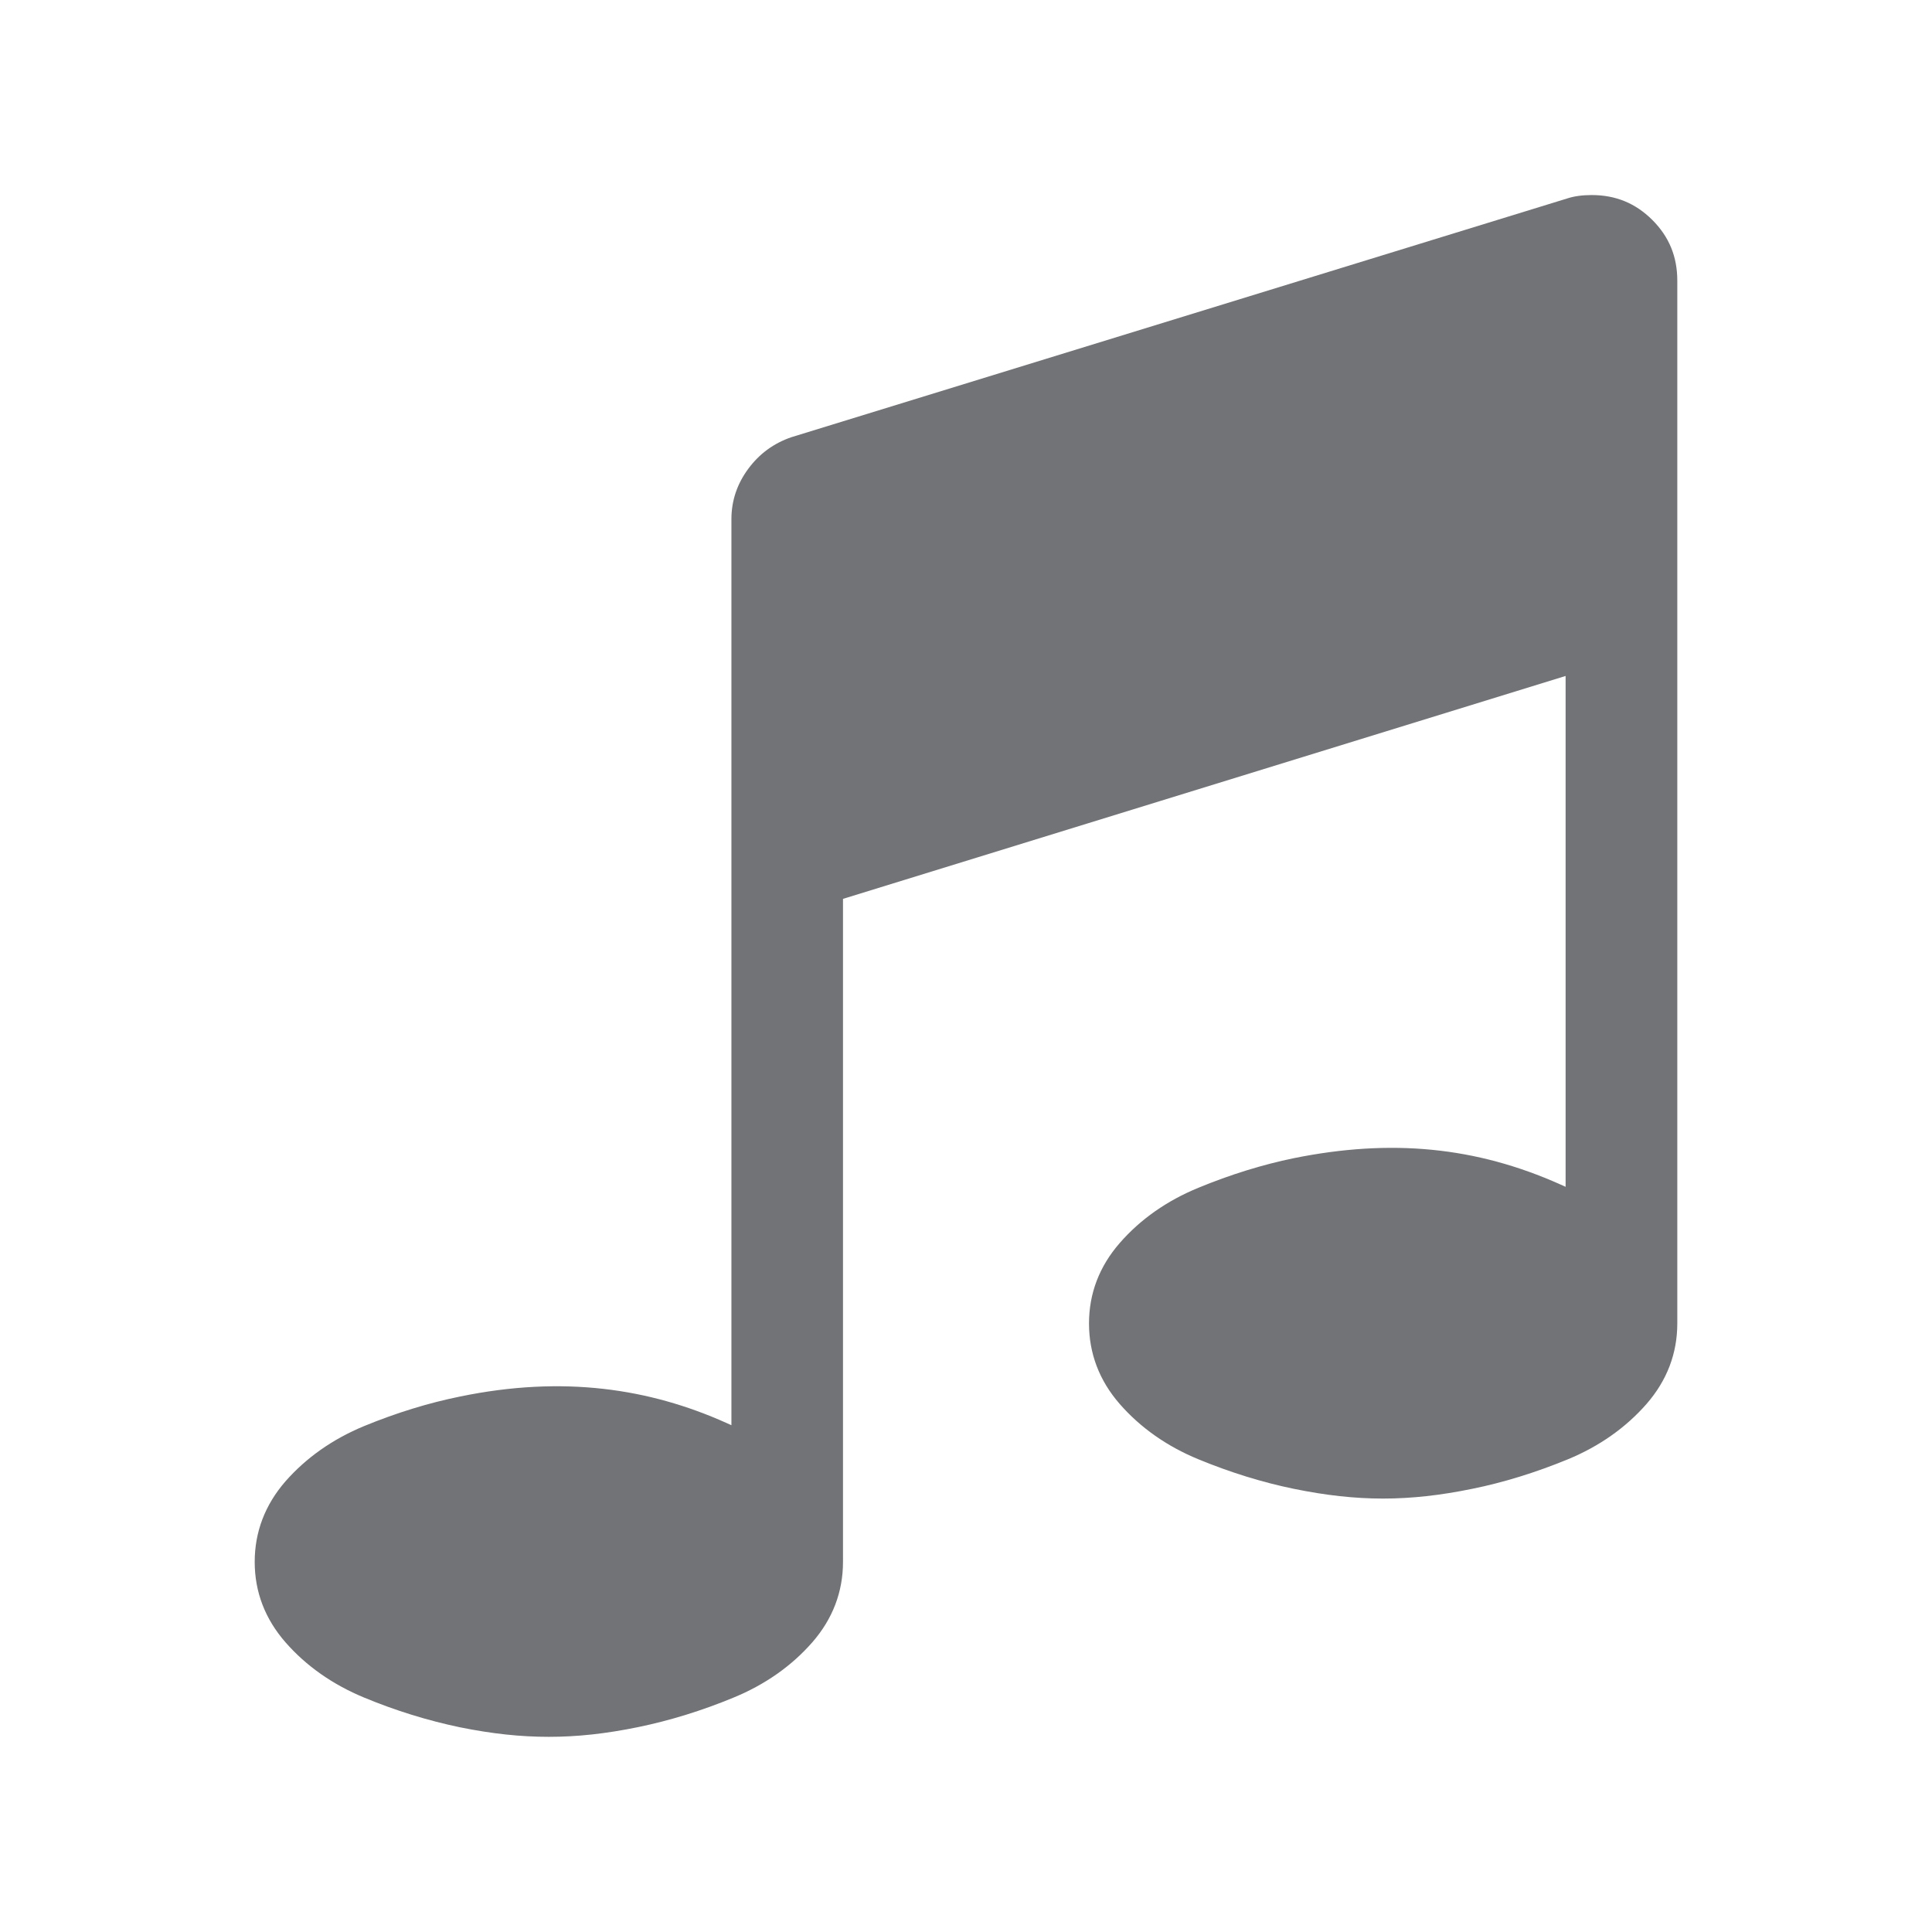 <?xml version="1.0" encoding="UTF-8"?>
<svg width="48px" height="48px" viewBox="0 0 48 48" version="1.1" xmlns="http://www.w3.org/2000/svg" xmlns:xlink="http://www.w3.org/1999/xlink">
    <!-- Generator: Sketch 50.2 (55047) - http://www.bohemiancoding.com/sketch -->
    <title>blocks/audio</title>
    <desc>Created with Sketch.</desc>
    <defs></defs>
    <g id="blocks/audio" stroke="none" stroke-width="1" fill="none" fill-rule="evenodd">
        <g id="Page-1" transform="translate(6, 4)" fill="#727376">
            <path d="M35.052,1.465 C34.635,1.049 34.141,0.846 33.544,0.846 C33.312,0.846 33.106,0.875 32.942,0.929 L13.662,6.862 C13.228,7.01 12.868,7.272 12.593,7.644 C12.315,8.017 12.172,8.439 12.172,8.895 L12.172,31.409 L12.041,31.35 C10.146,30.501 8.001,30.165 5.427,30.697 C4.648,30.855 3.847,31.101 3.045,31.431 C2.262,31.755 1.605,32.219 1.089,32.807 C0.585,33.389 0.328,34.06 0.328,34.805 C0.328,35.55 0.585,36.221 1.092,36.802 C1.606,37.39 2.263,37.851 3.047,38.176 C3.828,38.5 4.627,38.747 5.427,38.914 C6.229,39.076 6.931,39.151 7.635,39.151 C8.343,39.151 9.046,39.075 9.852,38.91 C10.645,38.747 11.442,38.5 12.225,38.176 C13.008,37.854 13.667,37.391 14.182,36.802 C14.688,36.221 14.944,35.55 14.944,34.805 L14.944,18.332 L32.897,12.794 L32.897,25.486 L32.766,25.427 C30.673,24.491 28.564,24.286 26.148,24.774 C25.363,24.935 24.564,25.184 23.776,25.509 C22.993,25.83 22.333,26.292 21.818,26.884 C21.312,27.465 21.056,28.136 21.056,28.881 C21.056,29.626 21.312,30.299 21.818,30.88 C22.334,31.471 22.993,31.934 23.773,32.255 C24.563,32.581 25.362,32.829 26.148,32.99 C27.722,33.312 29.002,33.312 30.573,32.99 C31.348,32.834 32.15,32.586 32.956,32.255 C33.736,31.932 34.393,31.47 34.911,30.877 C35.416,30.296 35.672,29.625 35.672,28.881 L35.672,2.974 C35.672,2.376 35.469,1.882 35.052,1.465" id="Fill-1"></path>
        </g>
    </g>
</svg>